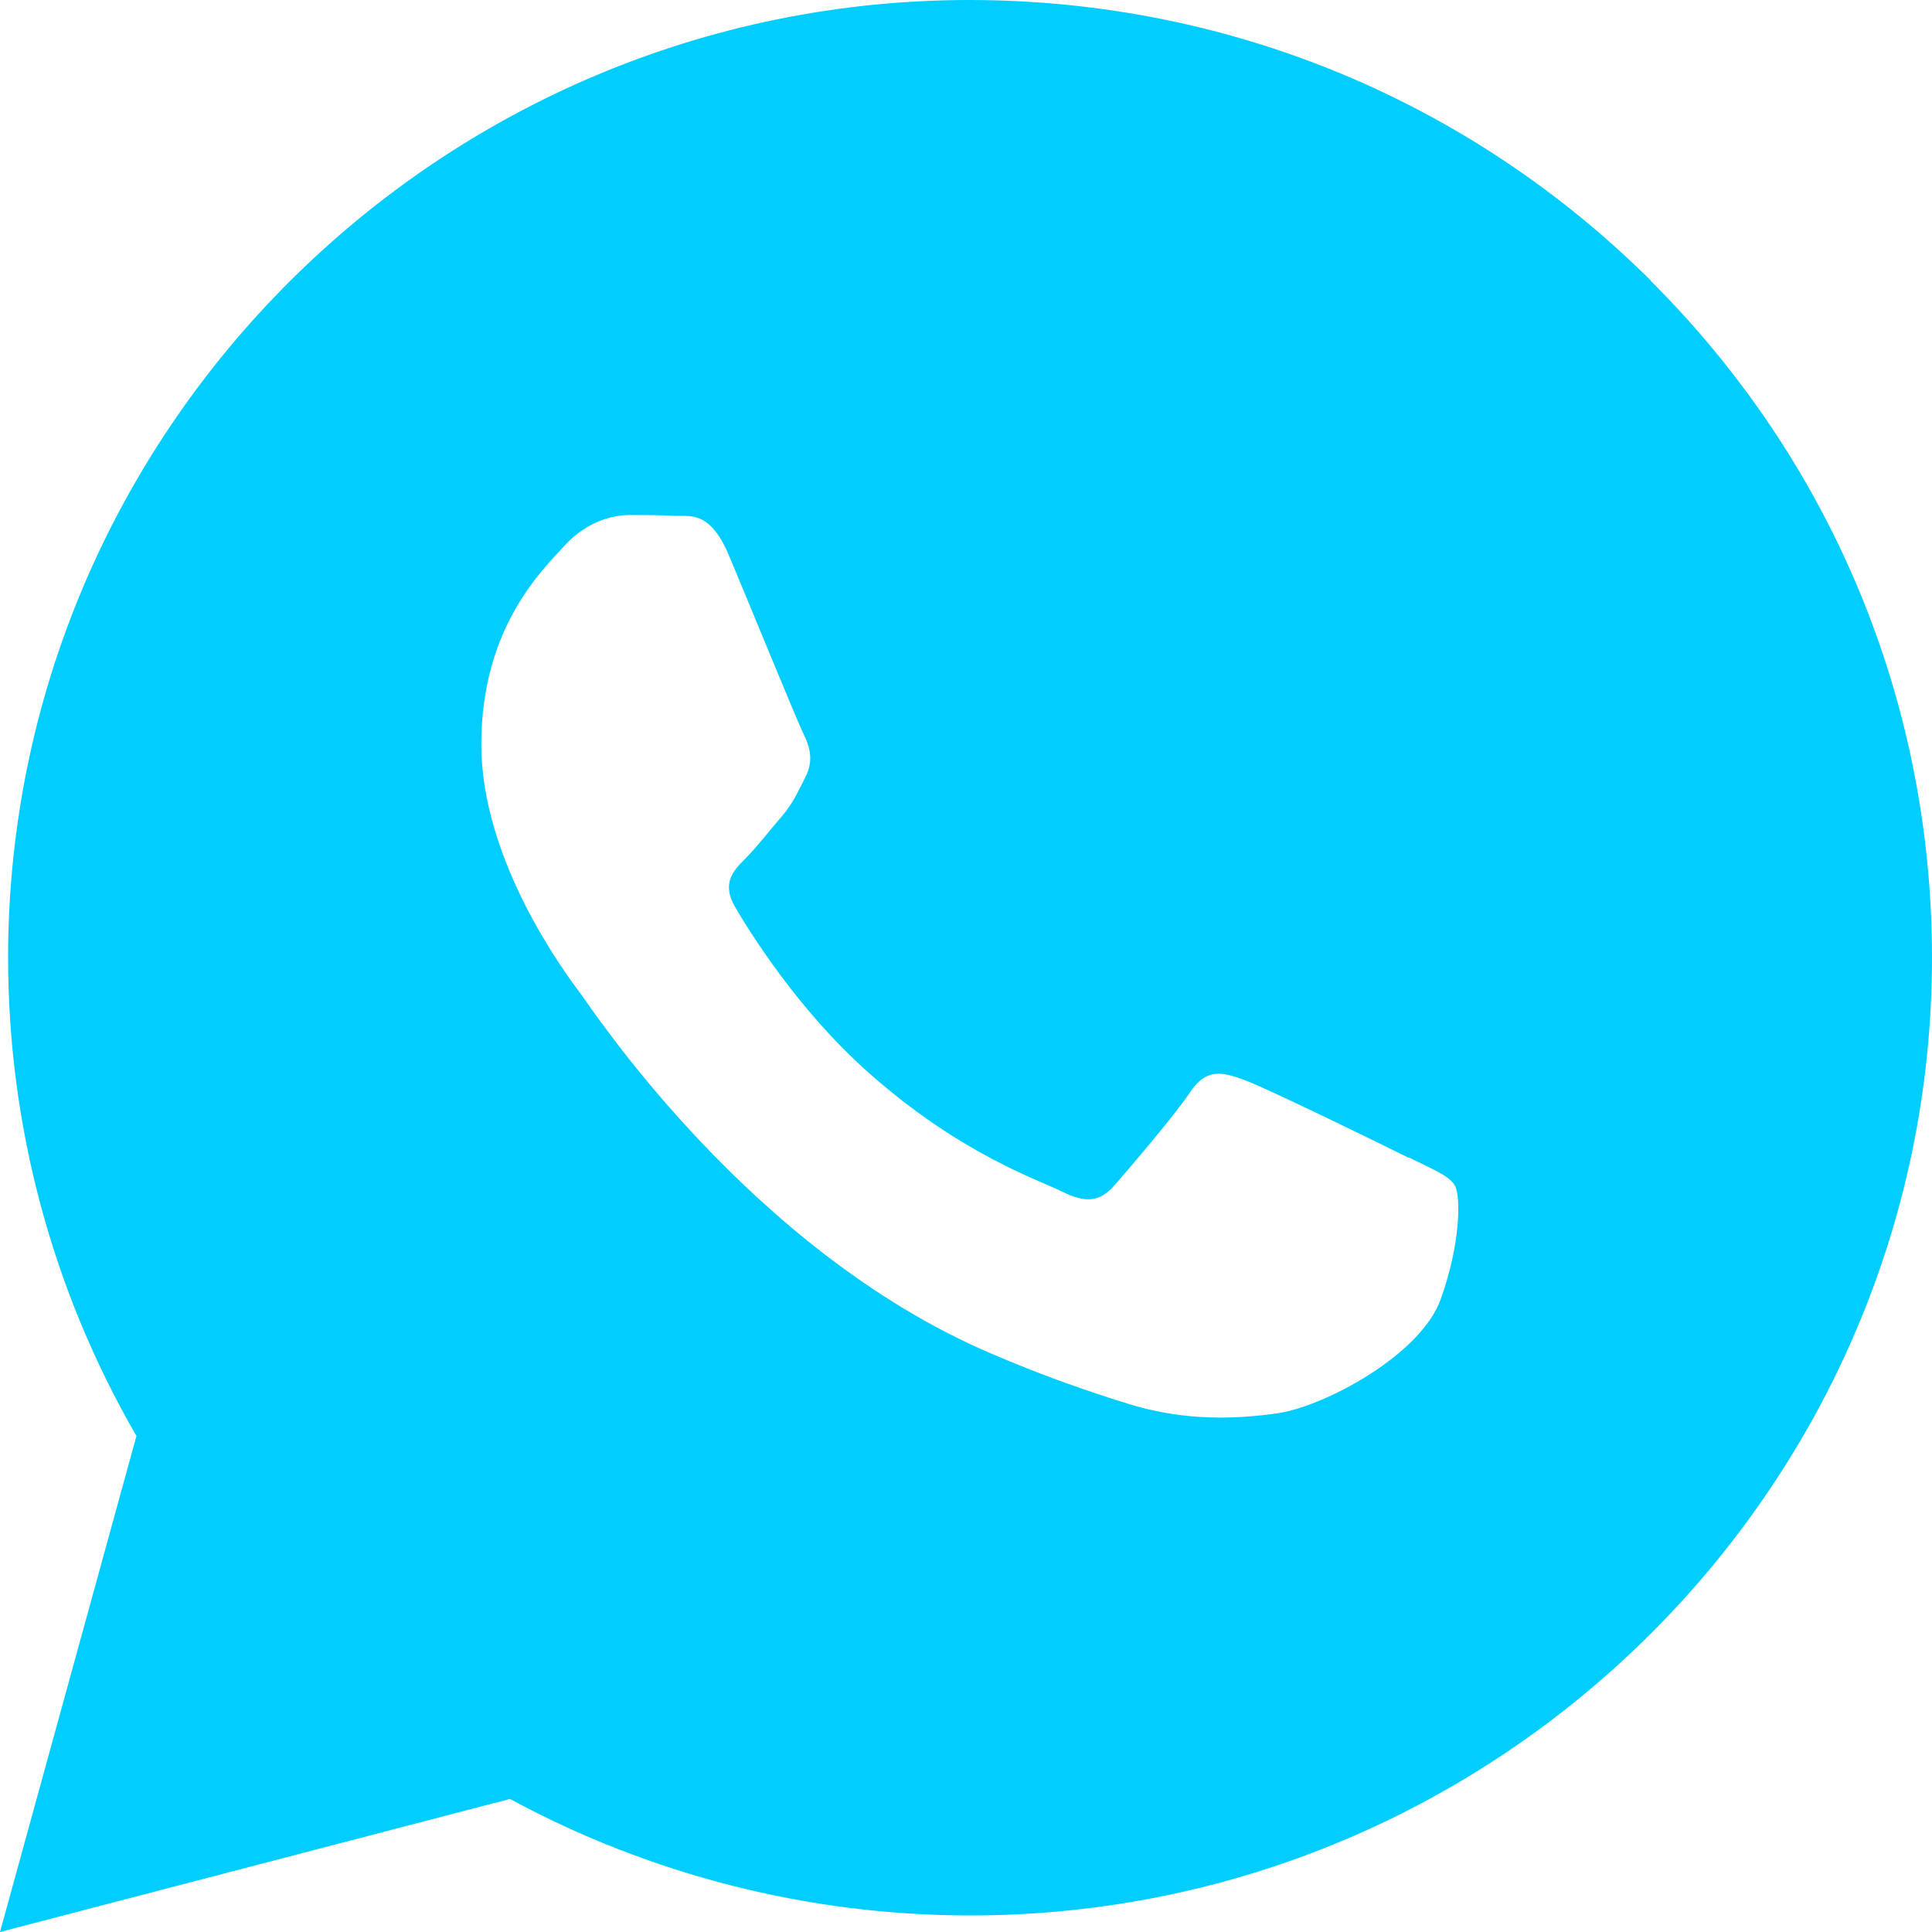 <svg xmlns="http://www.w3.org/2000/svg" width="16" height="16" viewBox="0 0 16 16">
  <path fill="#01CEFF" fill-rule="evenodd" d="M95.665,9.588 C95.465,9.488 94.488,9.01 94.305,8.944 C94.123,8.877 93.99,8.844 93.857,9.044 C93.725,9.241 93.343,9.687 93.227,9.819 C93.111,9.951 92.995,9.967 92.797,9.869 C92.597,9.769 91.955,9.559 91.195,8.885 C90.603,8.36 90.205,7.711 90.088,7.512 C89.972,7.314 90.075,7.207 90.175,7.108 C90.265,7.018 90.375,6.876 90.475,6.76 C90.573,6.644 90.605,6.562 90.673,6.43 C90.739,6.297 90.706,6.182 90.656,6.082 C90.606,5.982 90.208,5.008 90.042,4.612 C89.882,4.225 89.717,4.278 89.594,4.272 C89.479,4.266 89.346,4.265 89.214,4.265 C89.08,4.265 88.864,4.315 88.682,4.512 C88.5,4.712 87.986,5.19 87.986,6.165 C87.986,7.14 88.699,8.082 88.798,8.215 C88.898,8.347 90.202,10.348 92.198,11.205 C92.674,11.41 93.044,11.532 93.334,11.623 C93.81,11.773 94.244,11.753 94.587,11.703 C94.97,11.645 95.765,11.223 95.931,10.76 C96.098,10.297 96.098,9.9 96.048,9.817 C95.998,9.734 95.866,9.684 95.666,9.585 M97.669,2.321 C96.164,0.828 94.164,0.002 92.032,0 C87.643,0 84.07,3.556 84.067,7.928 C84.067,9.325 84.433,10.688 85.13,11.892 L84,16 L88.223,14.898 C89.387,15.528 90.697,15.862 92.03,15.863 L92.034,15.863 C96.424,15.863 99.998,12.306 100,7.933 C100,5.816 99.173,3.823 97.67,2.325" transform="translate(-84)"/>
</svg>

